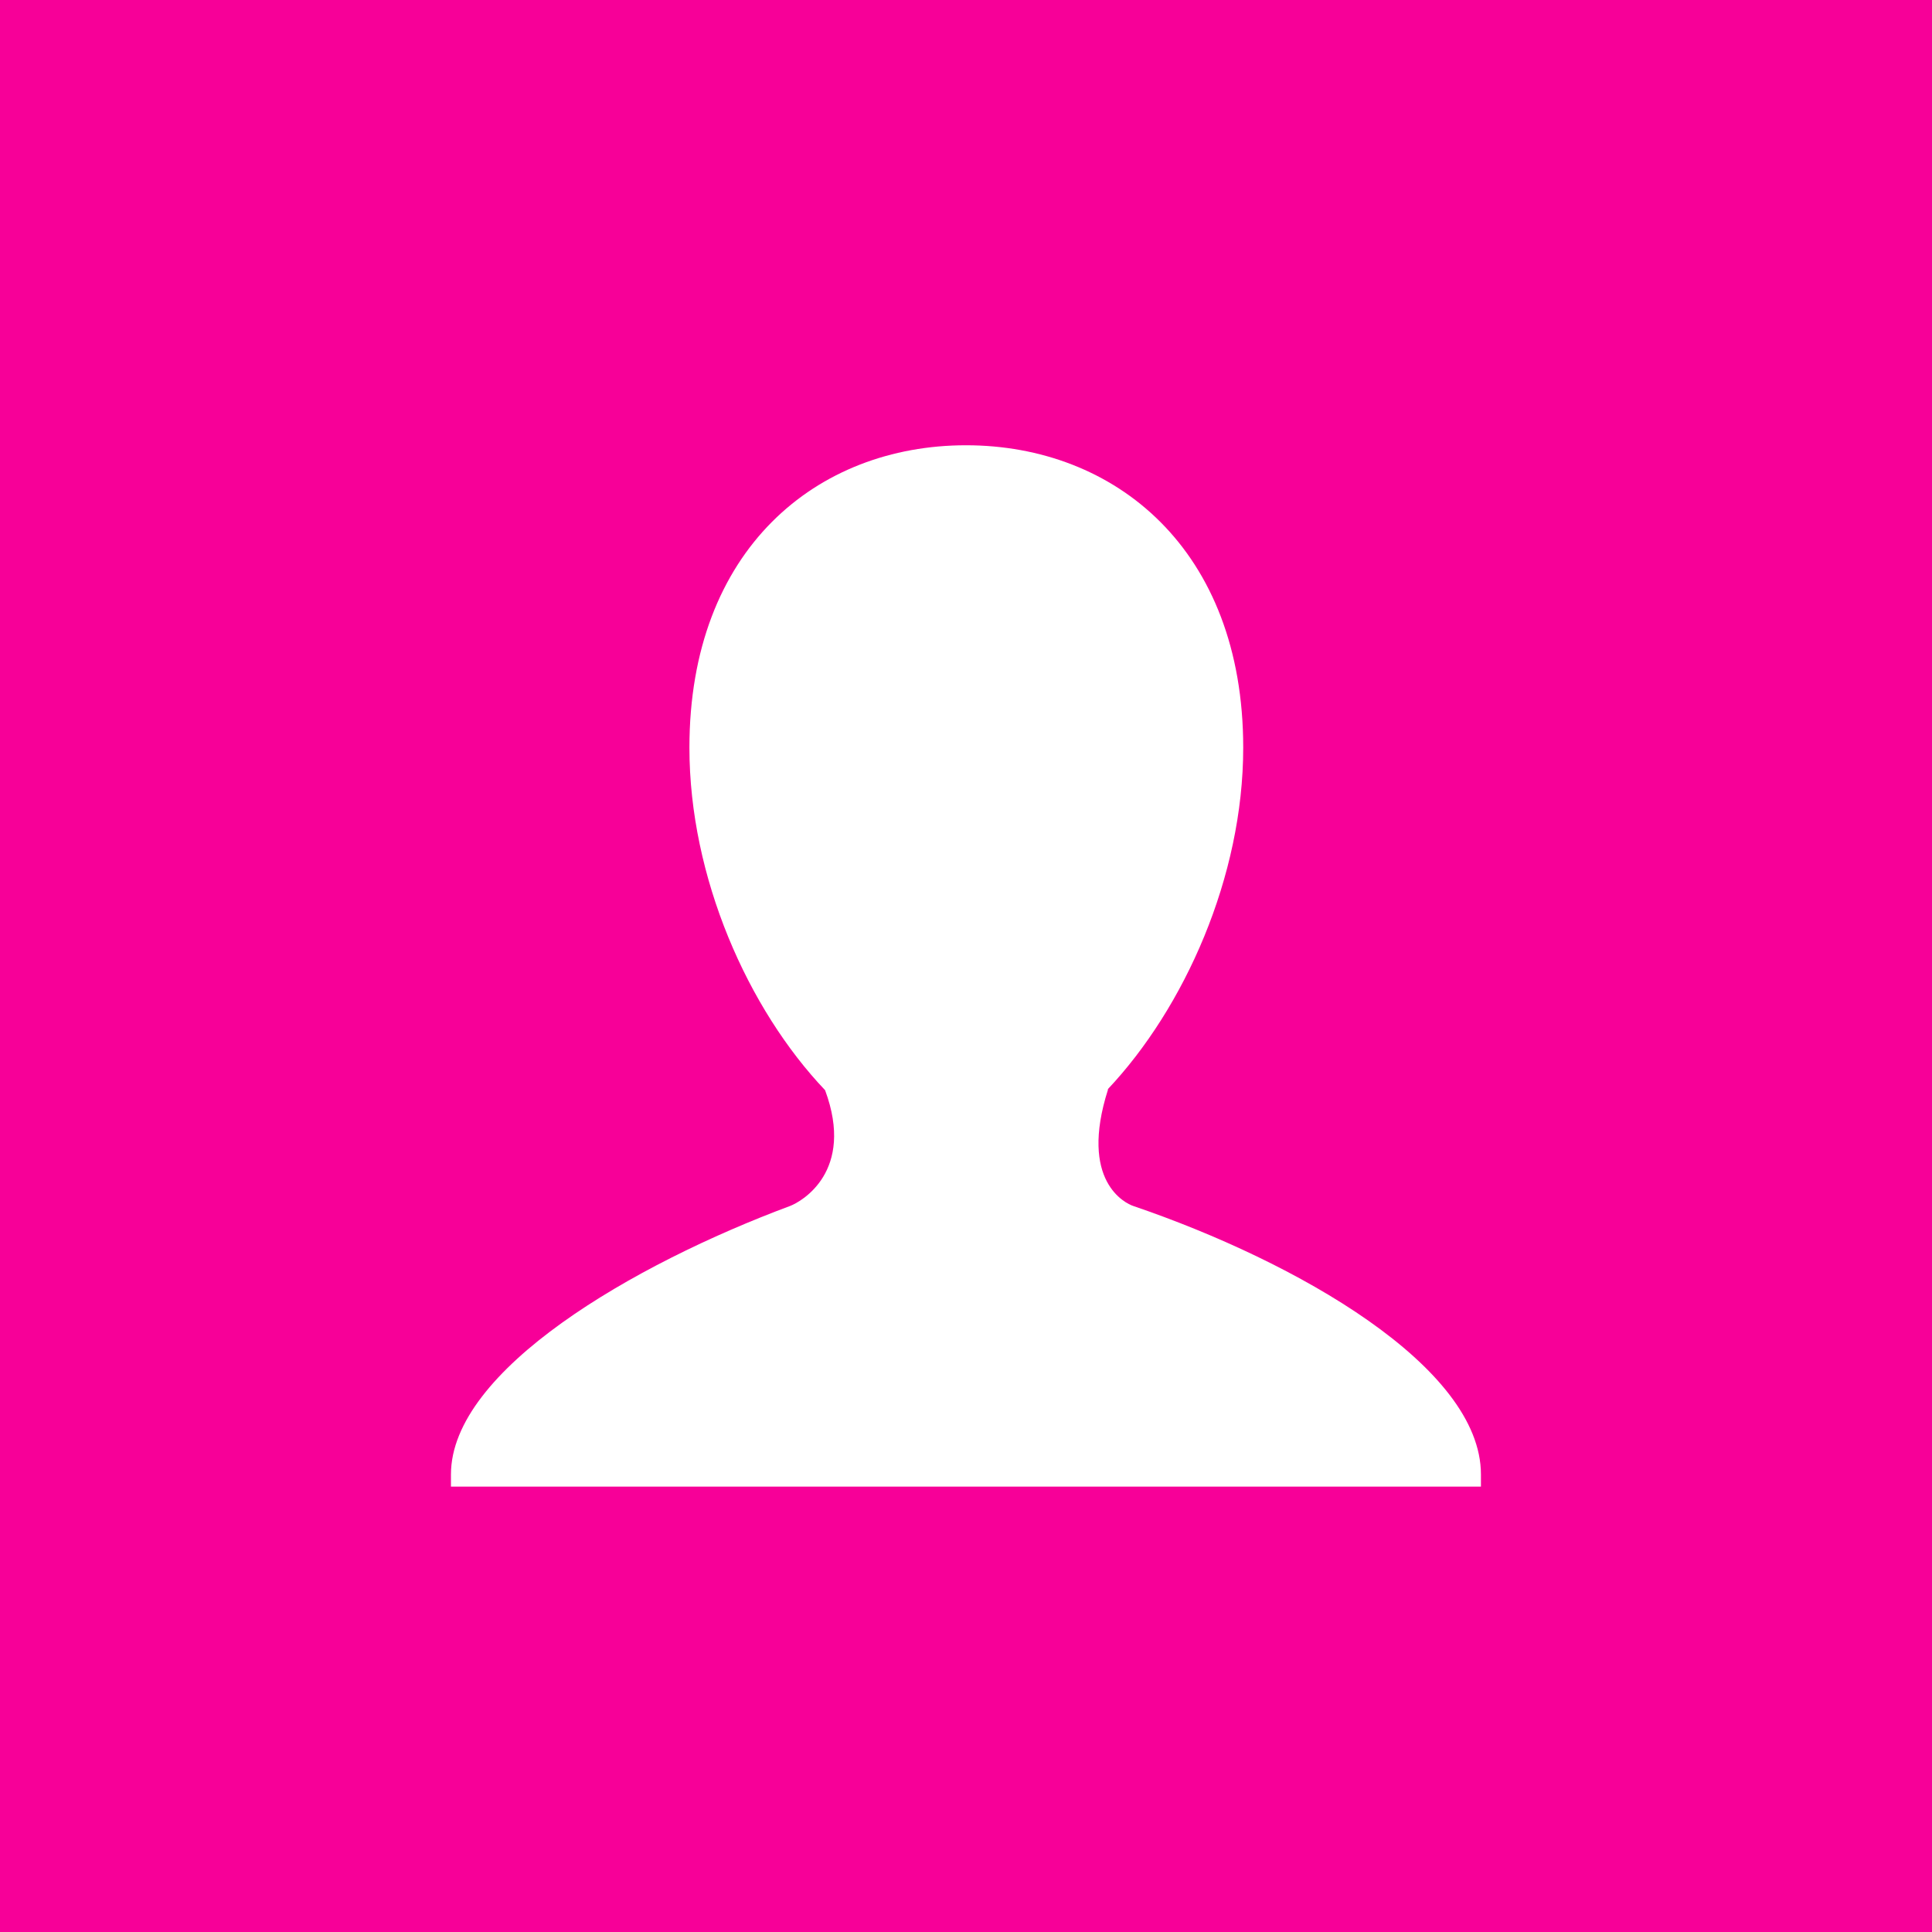 <?xml version="1.0" encoding="utf-8"?>
<svg xmlns="http://www.w3.org/2000/svg" height="256" width="256" viewBox="0 0 256 256">
  <g>
    <rect height="256" width="256" fill="#F70098" />
    <path id="path1" transform="rotate(0,128,128) translate(59.753,59) scale(4.312,4.312)  " fill="#FFFFFF" d="M15.827,0C20.406,0 24.346,3.196 24.346,9.293 24.346,13.259 22.542,17.289 20.181,19.792L20.193,19.792C19.287,22.627 20.737,23.299 20.966,23.376 25.997,25.09 31.651,28.318 31.651,31.626L31.651,32 0,32 0,31.626C8.034749E-08,28.414 5.626,25.161 10.421,23.376 10.767,23.245 12.423,22.317 11.497,19.818 9.122,17.321 7.328,13.275 7.328,9.293 7.328,3.196 11.245,0 15.827,0z" />
  </g>
</svg>

